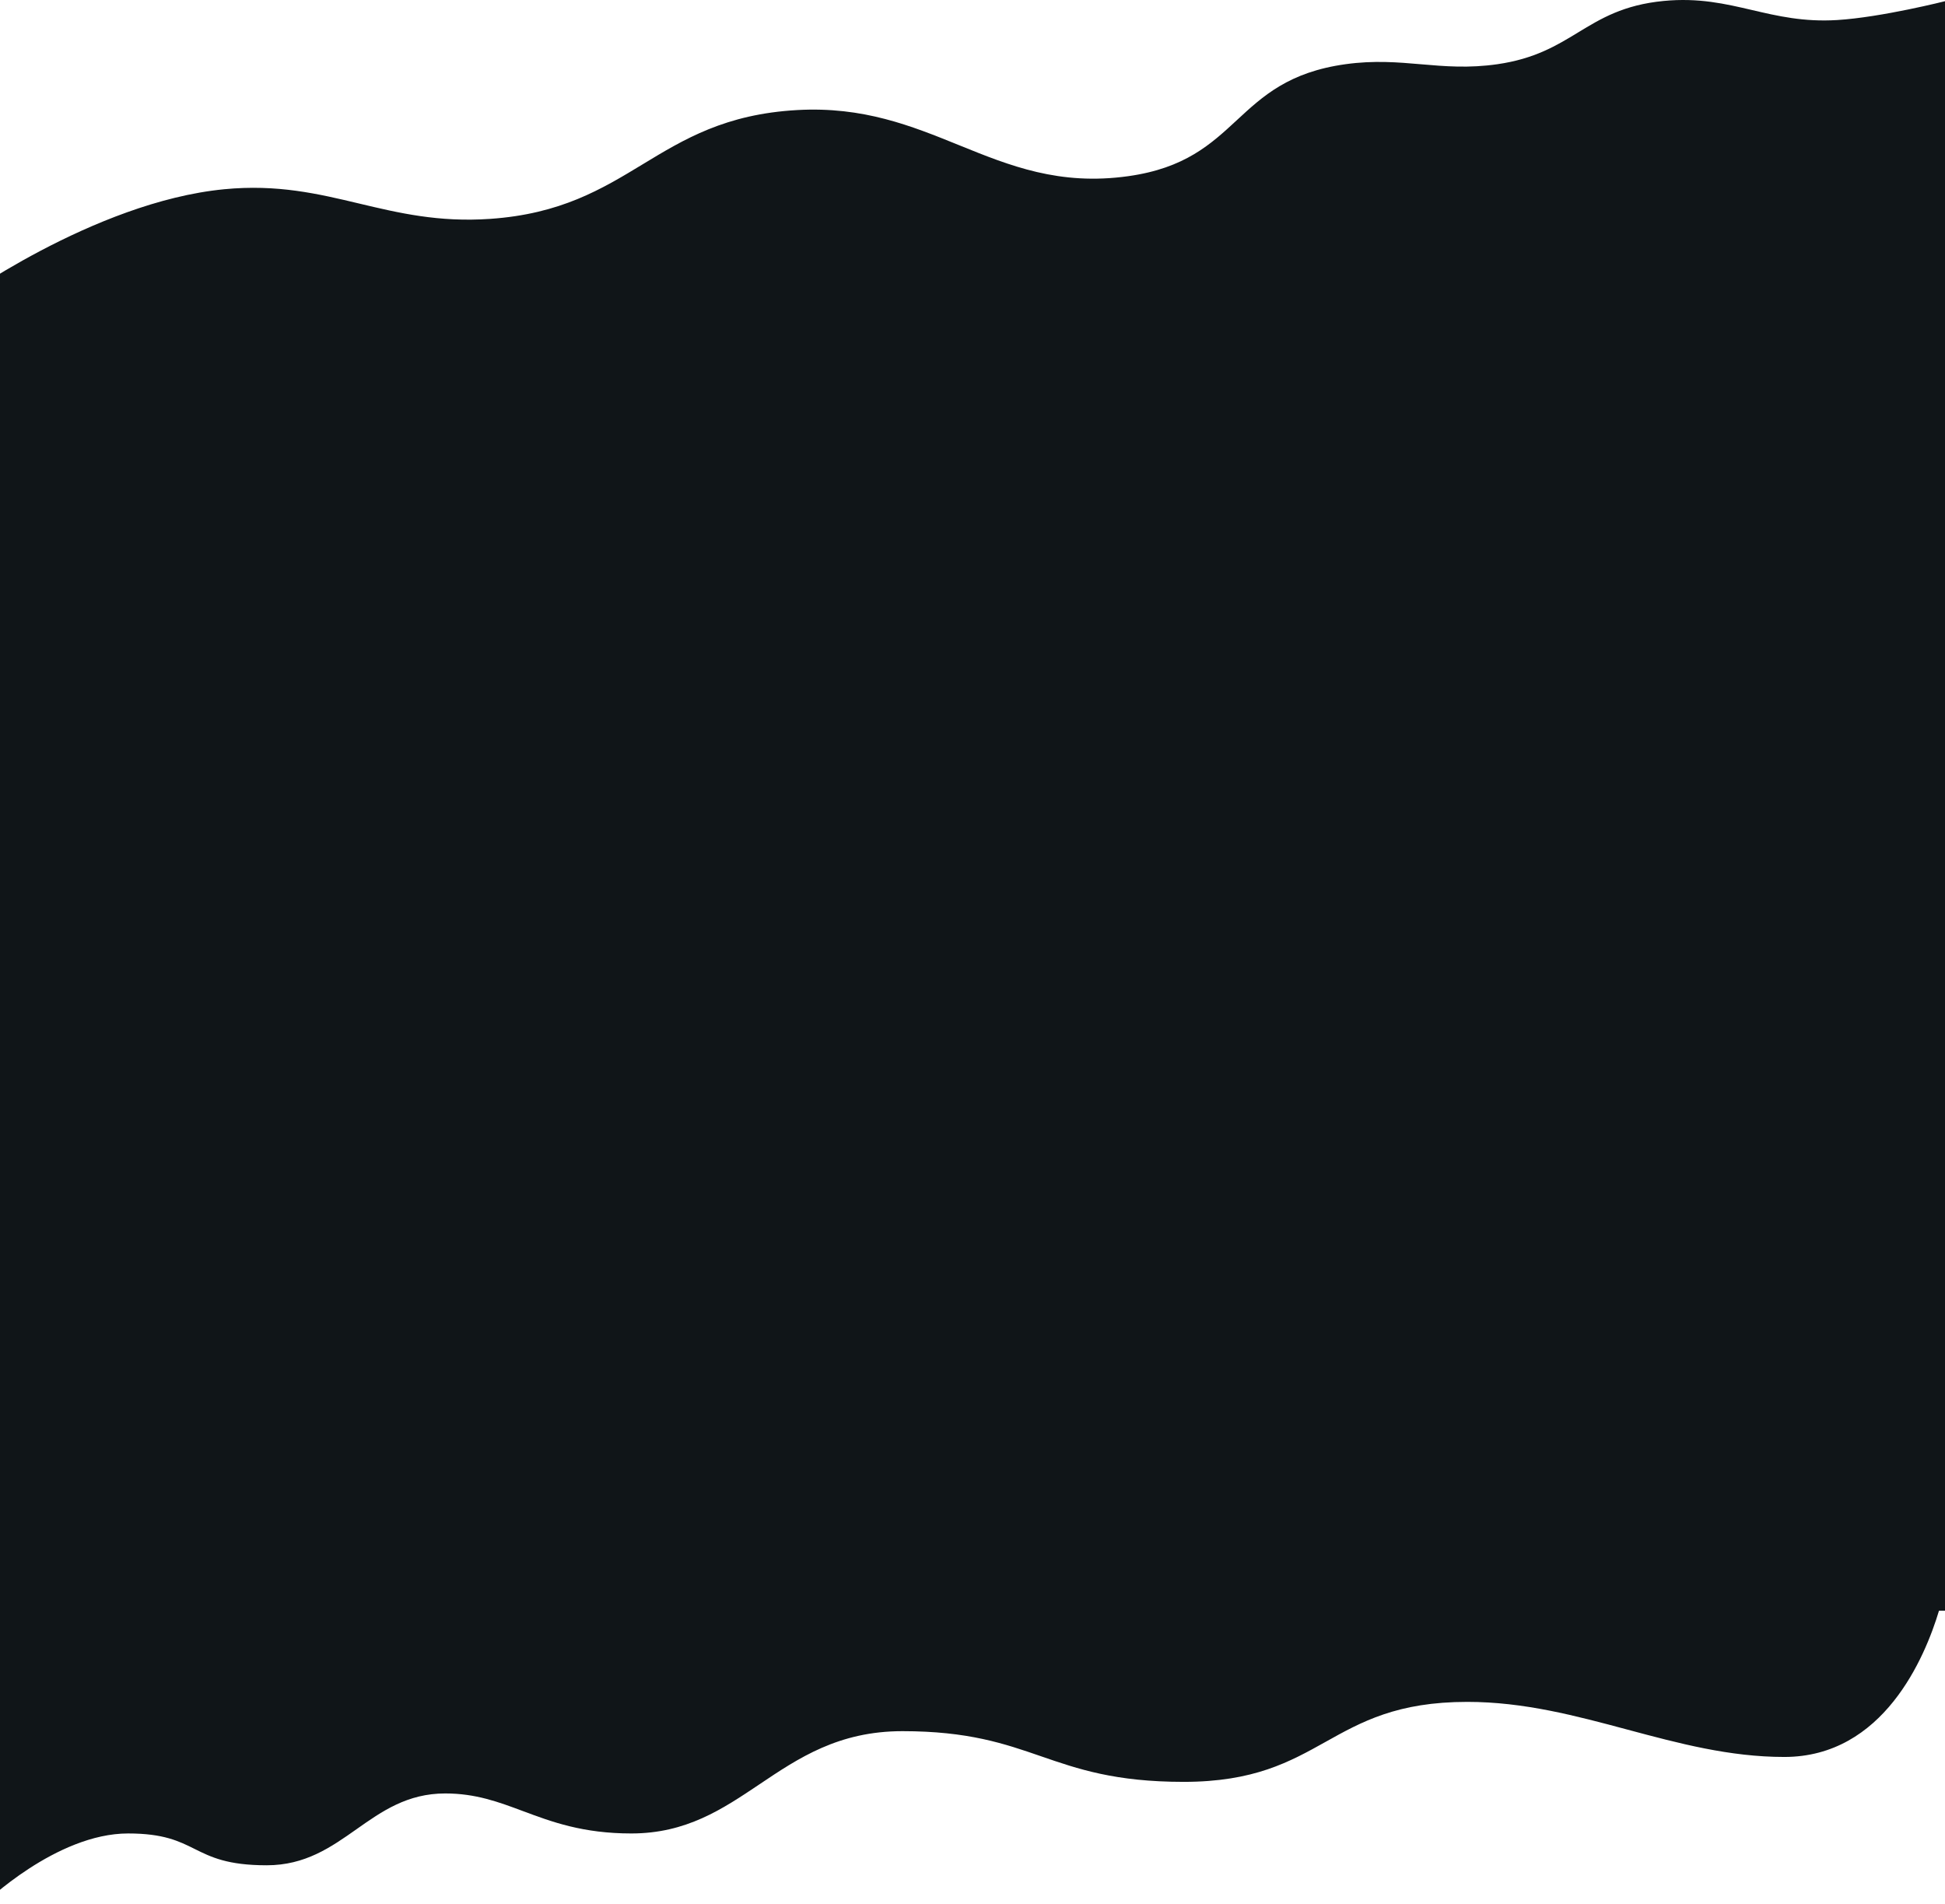 <svg width="1920" height="1879" viewBox="0 0 1920 1879" fill="none" xmlns="http://www.w3.org/2000/svg">
 <path fill-rule="evenodd" clip-rule="evenodd" d="M-44 298.702C-44 298.702 92 199.359 221.218 186.795C273.777 181.684 314.019 191.258 354.613 200.916C393.617 210.195 432.947 219.552 483.841 216.037C553.534 211.222 594.065 186.643 634.451 162.152C675.37 137.337 716.141 112.612 786.947 108.628C852.237 104.955 899.981 124.325 946.695 143.278C996.821 163.615 1045.76 183.471 1113.93 173.861C1169.78 165.986 1195.39 142.279 1220.97 118.588C1246.62 94.845 1272.24 71.119 1328.28 63.359C1356.49 59.454 1379.73 61.451 1402.92 63.444C1426.39 65.462 1449.81 67.474 1478.28 63.359C1514.99 58.053 1536.55 44.948 1557.83 32.012C1580.39 18.297 1602.63 4.773 1642.29 0.939C1676.76 -2.394 1703.09 3.745 1729.72 9.954C1754.99 15.847 1780.54 21.803 1813.56 19.778C1857.38 17.09 1921 0.939 1921 0.939L1921 789.097L1921 820.156L1921 1589.83H1914.06C1900.19 1635.95 1859.16 1734.16 1761.35 1734.16C1707.33 1734.16 1657.15 1720.72 1606.69 1707.21C1555.65 1693.54 1504.33 1679.8 1448.46 1679.8C1379.24 1679.8 1343.93 1699.51 1308.6 1719.24C1273.23 1738.98 1237.84 1758.74 1168.42 1758.74C1100.81 1758.74 1064.09 1746.06 1027.61 1733.47C991.608 1721.04 955.839 1708.7 890.852 1708.7C827.825 1708.7 788.313 1735.23 749.794 1761.09C713.165 1785.68 677.434 1809.67 623.236 1809.67C575.353 1809.67 544.666 1798.21 516.354 1787.64C492.108 1778.58 469.604 1770.18 439.534 1770.18C402.059 1770.18 377.034 1787.8 351.936 1805.48C326.692 1823.25 301.375 1841.08 263.24 1841.08C224.577 1841.08 208.251 1832.96 192.198 1824.98C176.676 1817.26 161.409 1809.67 126.451 1809.67C55.34 1809.67 -15.77 1879 -15.77 1879L-15.77 1447.83L-14.784 1447.83V830.685L-44 830.844V298.702Z" fill="#101518"/>
</svg>
